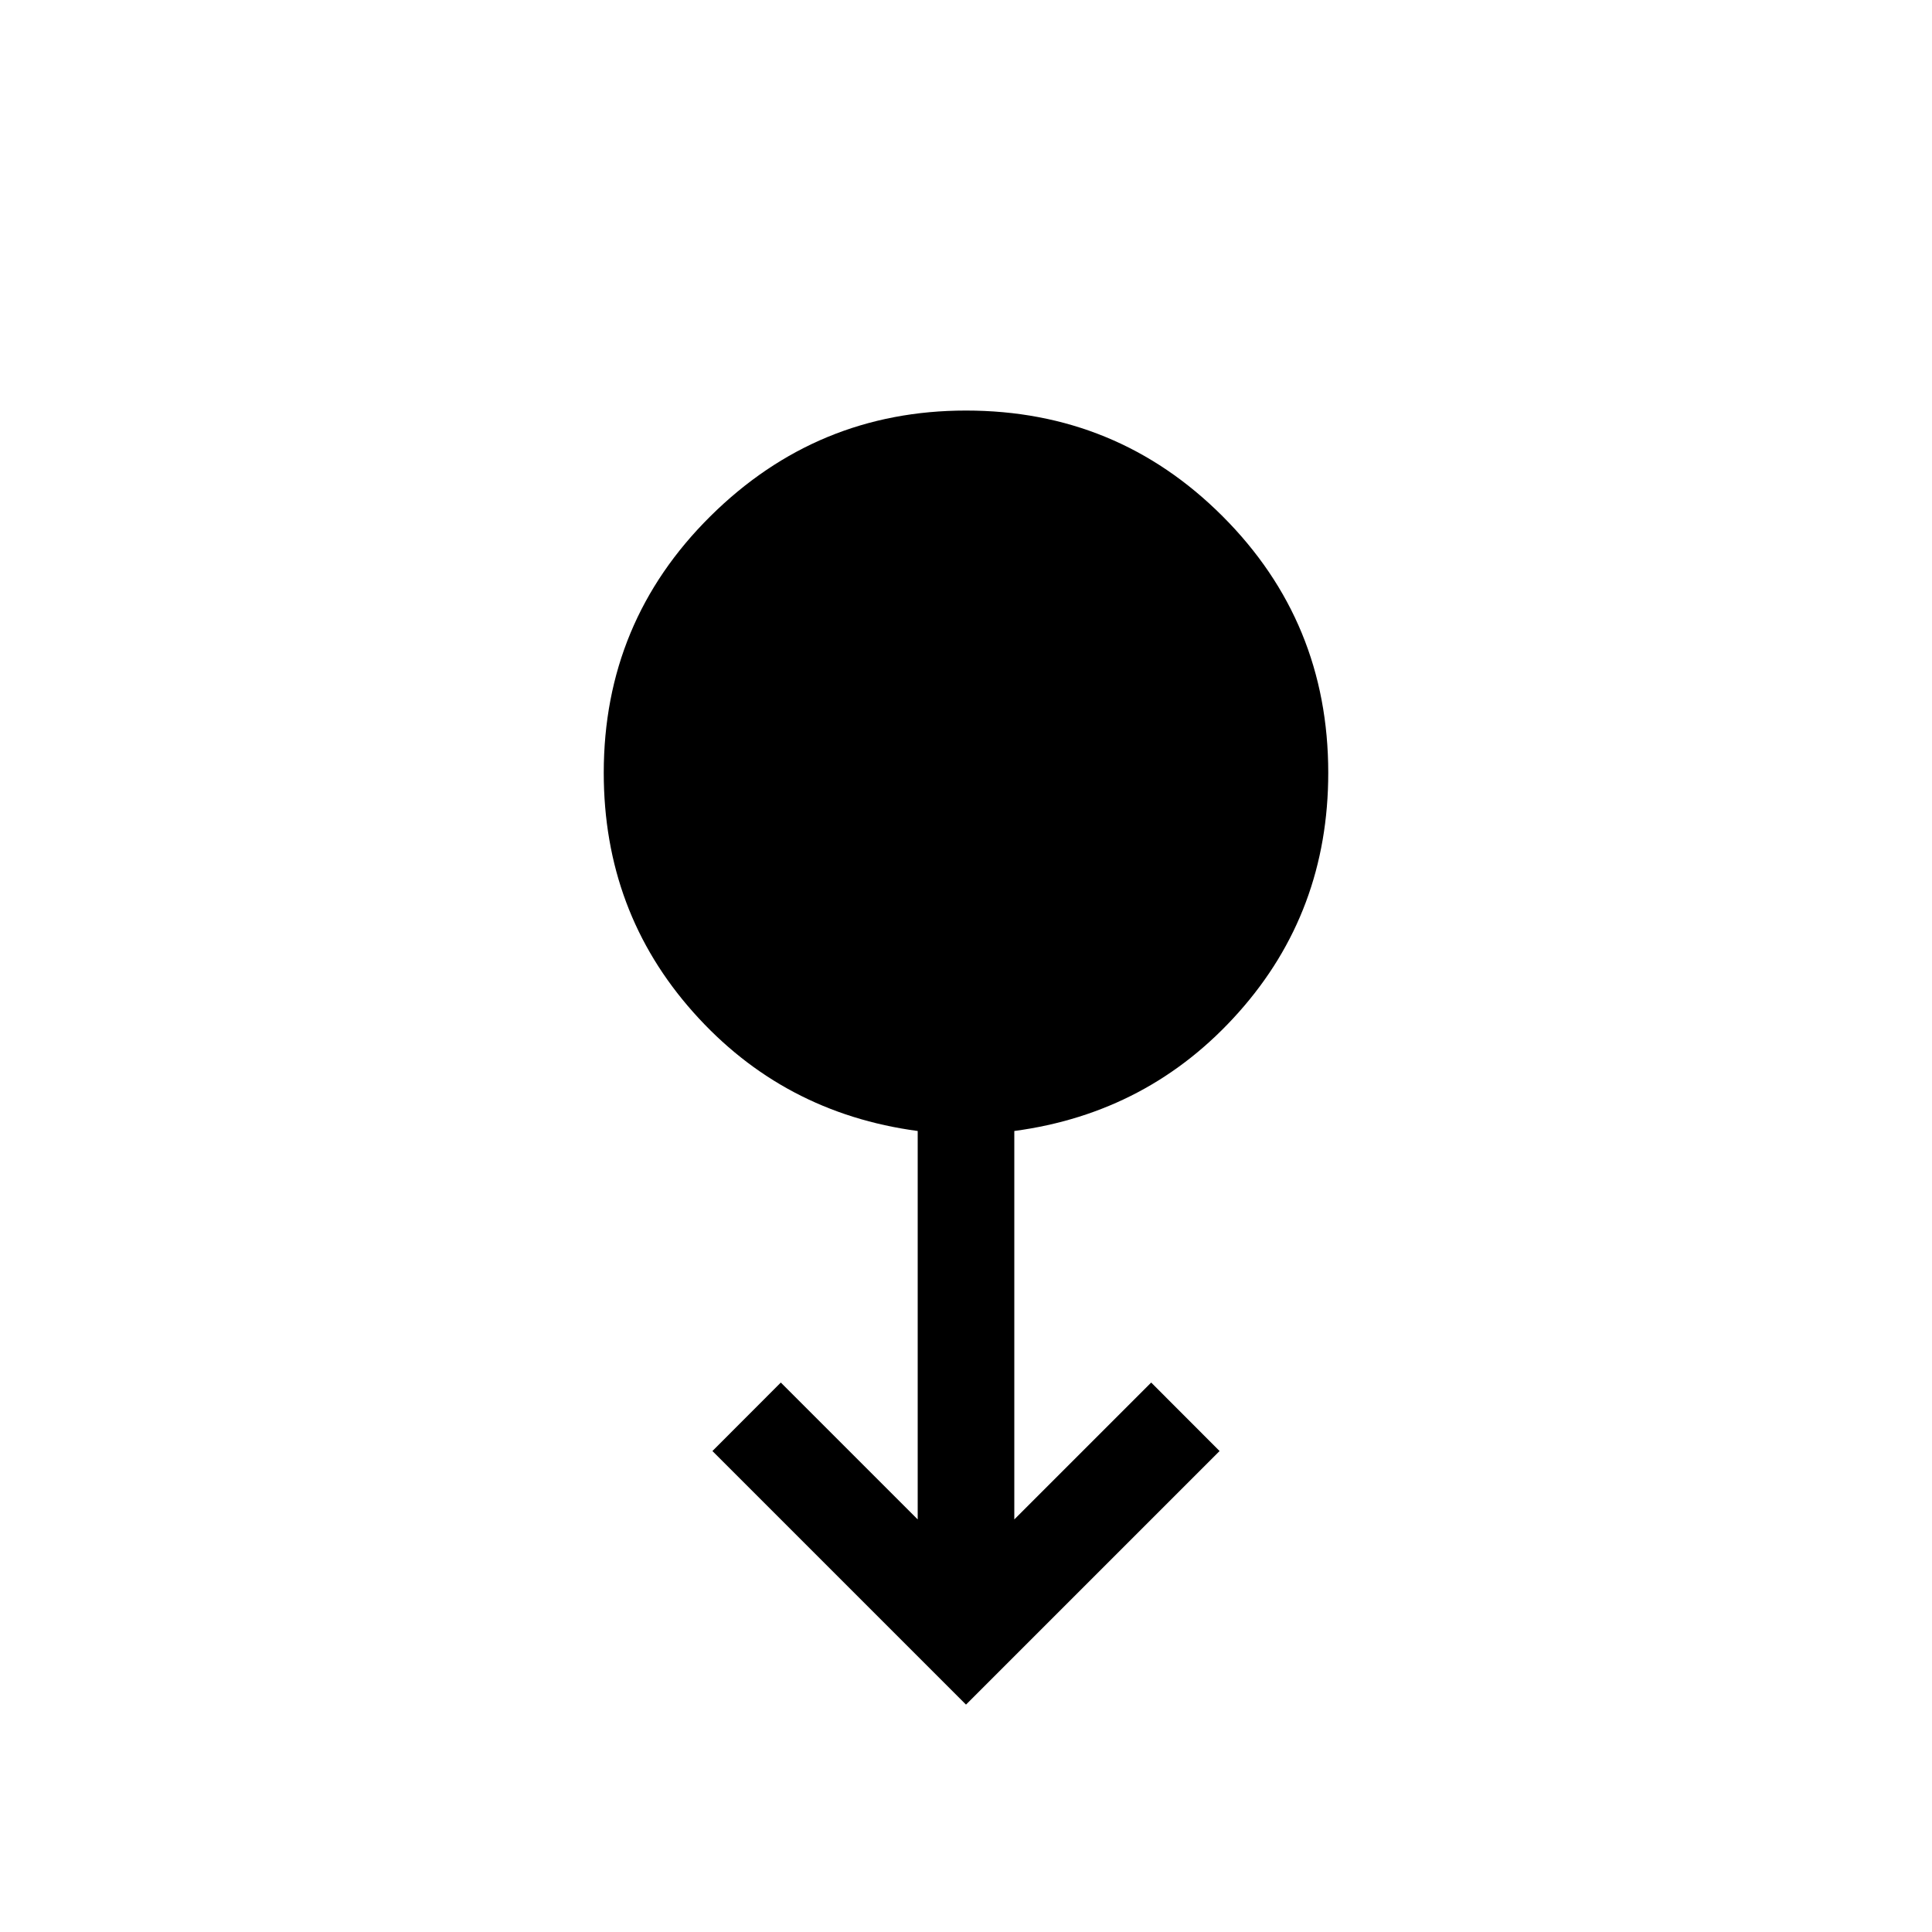 <svg xmlns="http://www.w3.org/2000/svg" height="20" width="20"><path d="m10 17.646-2.625-2.625.708-.709L9.5 15.729v-4.021q-1.396-.187-2.323-1.229Q6.25 9.438 6.25 8q0-1.562 1.104-2.656T10 4.25q1.562 0 2.656 1.094T13.75 8q0 1.438-.927 2.479-.927 1.042-2.323 1.229v4.021l1.417-1.417.708.709Z"/></svg>